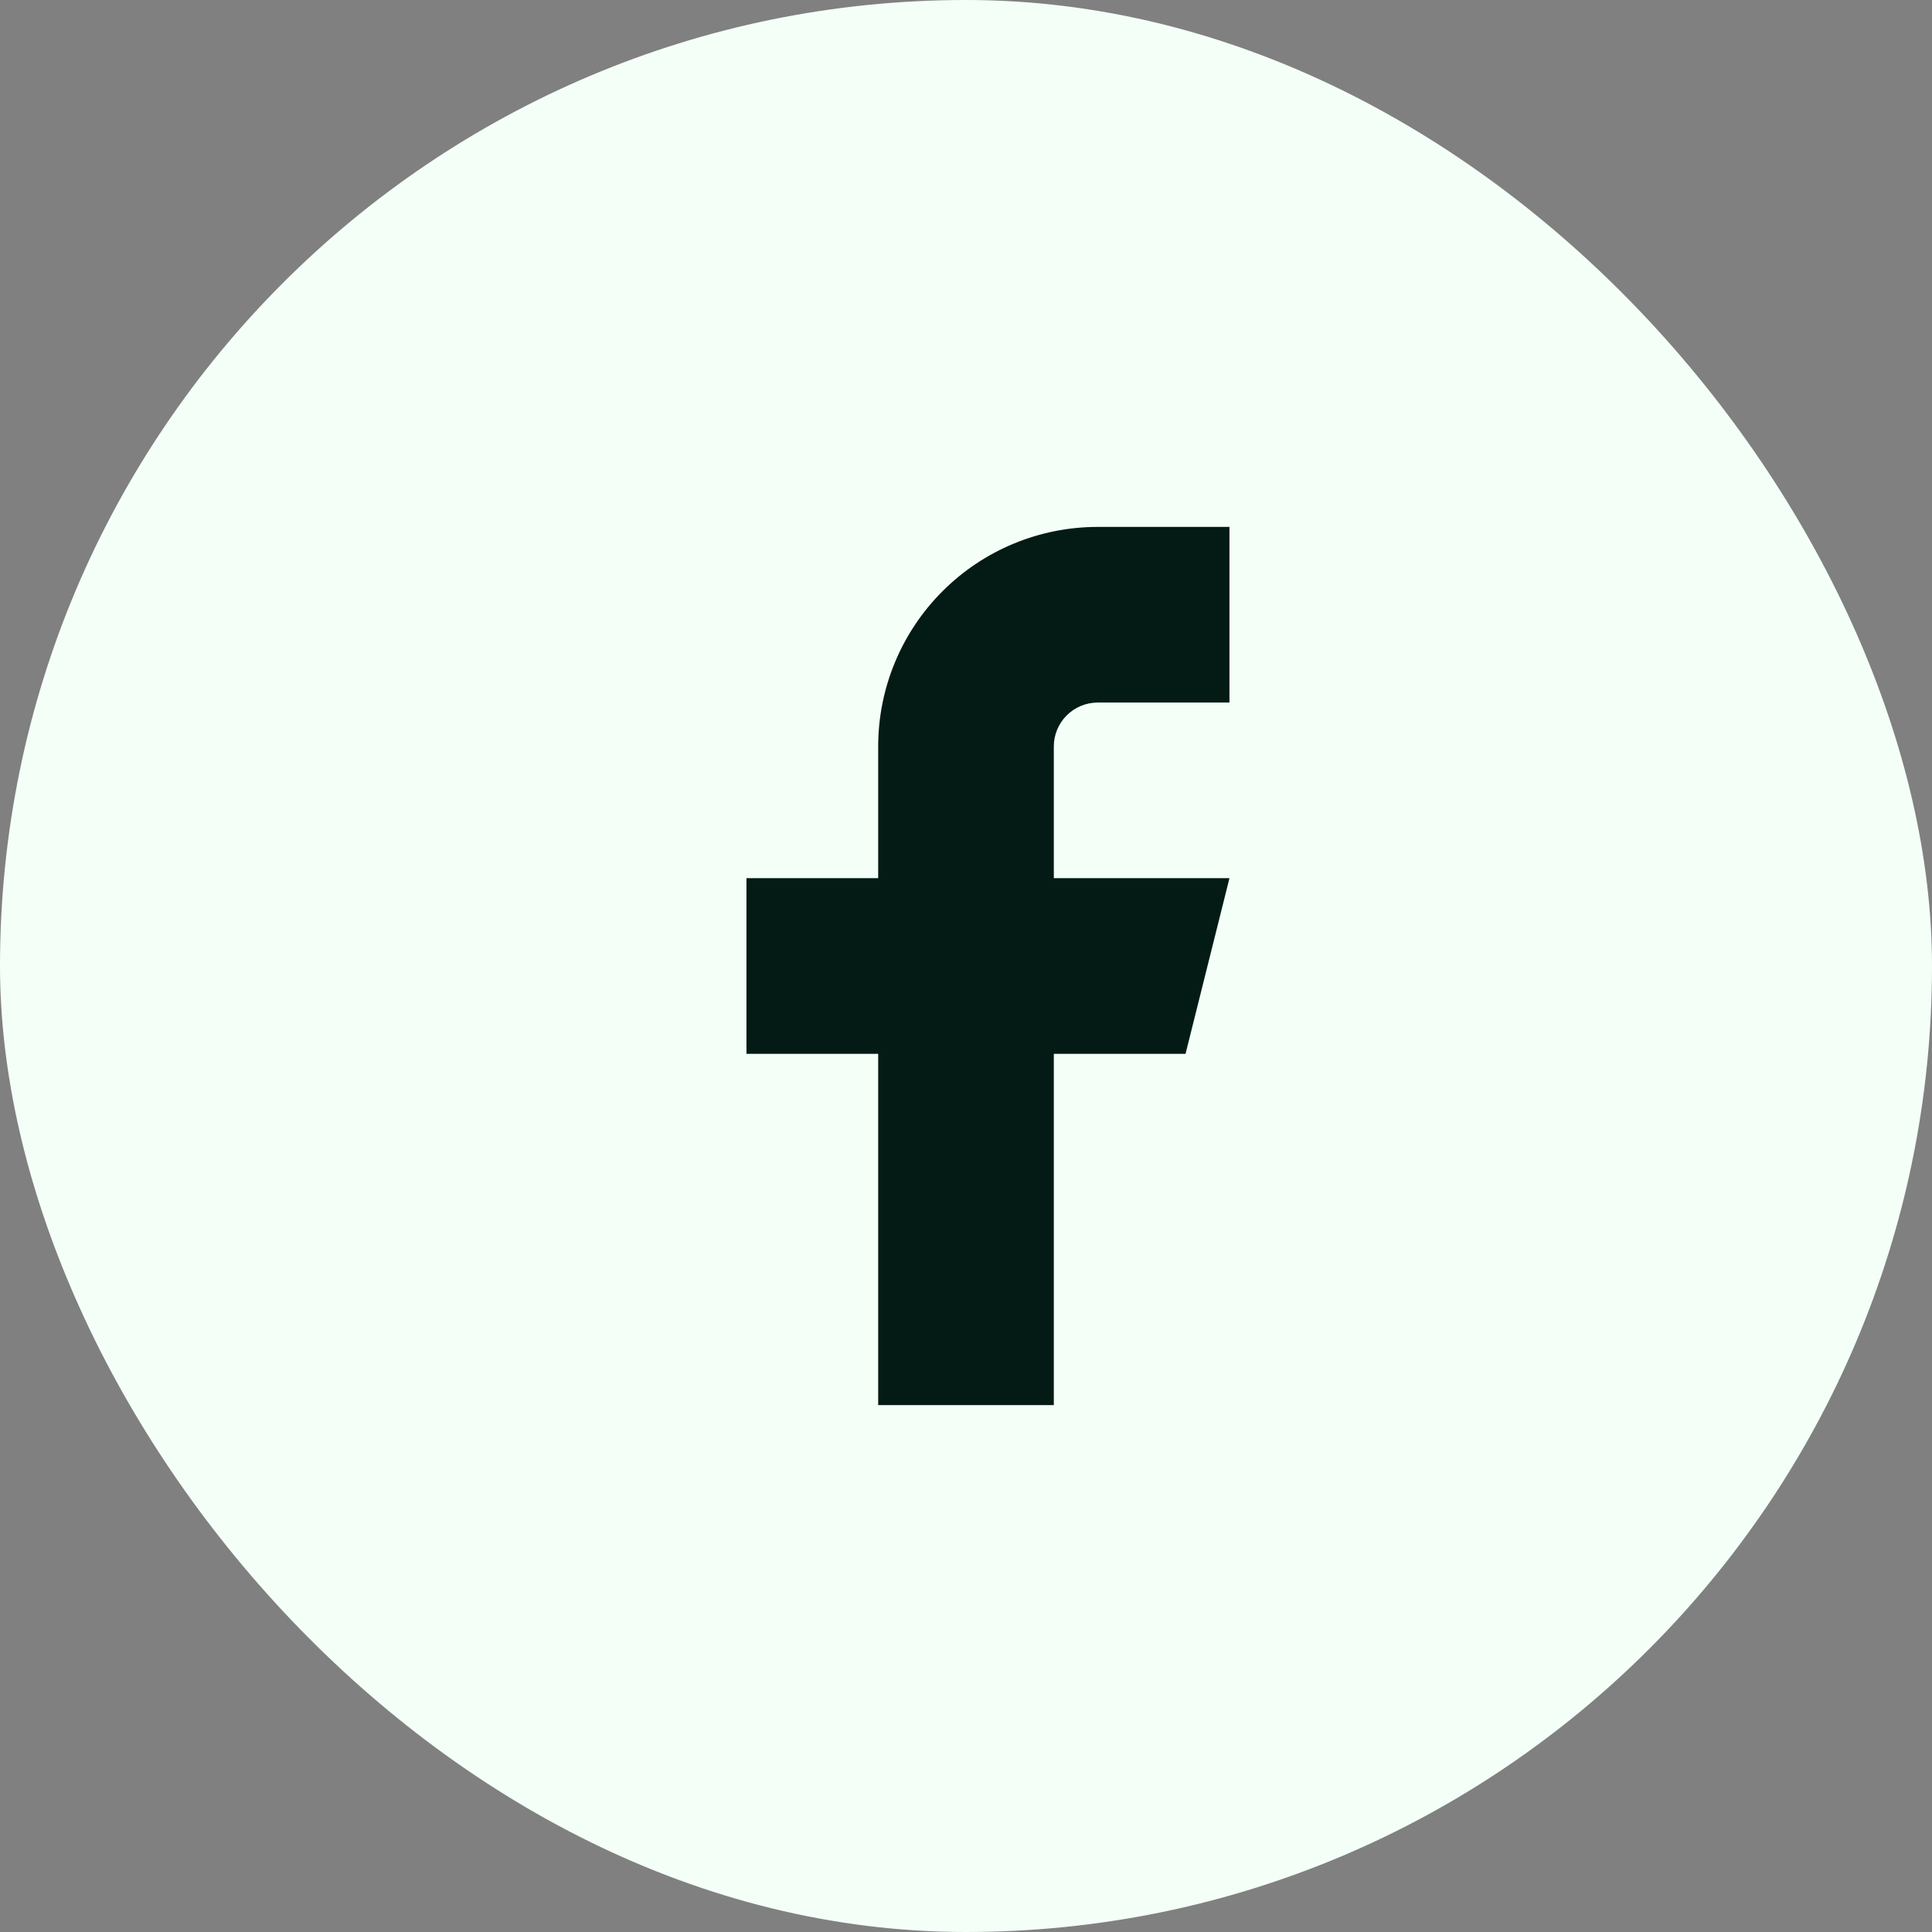 <svg xmlns="http://www.w3.org/2000/svg" width="44" height="44" viewBox="0 0 44 44" fill="none"><rect x="0" y="0" width="44" height="44" fill="#808080" stroke="none"/><rect width="44" height="44" rx="22" fill="#F4FFF8"></rect><path d="M28 12H25C23.674 12 22.402 12.527 21.465 13.465C20.527 14.402 20 15.674 20 17V20H17V24H20V32H24V24H27L28 20H24V17C24 16.735 24.105 16.481 24.293 16.293C24.48 16.106 24.735 16 25 16H28V12Z" fill="#041B15"></path></svg>